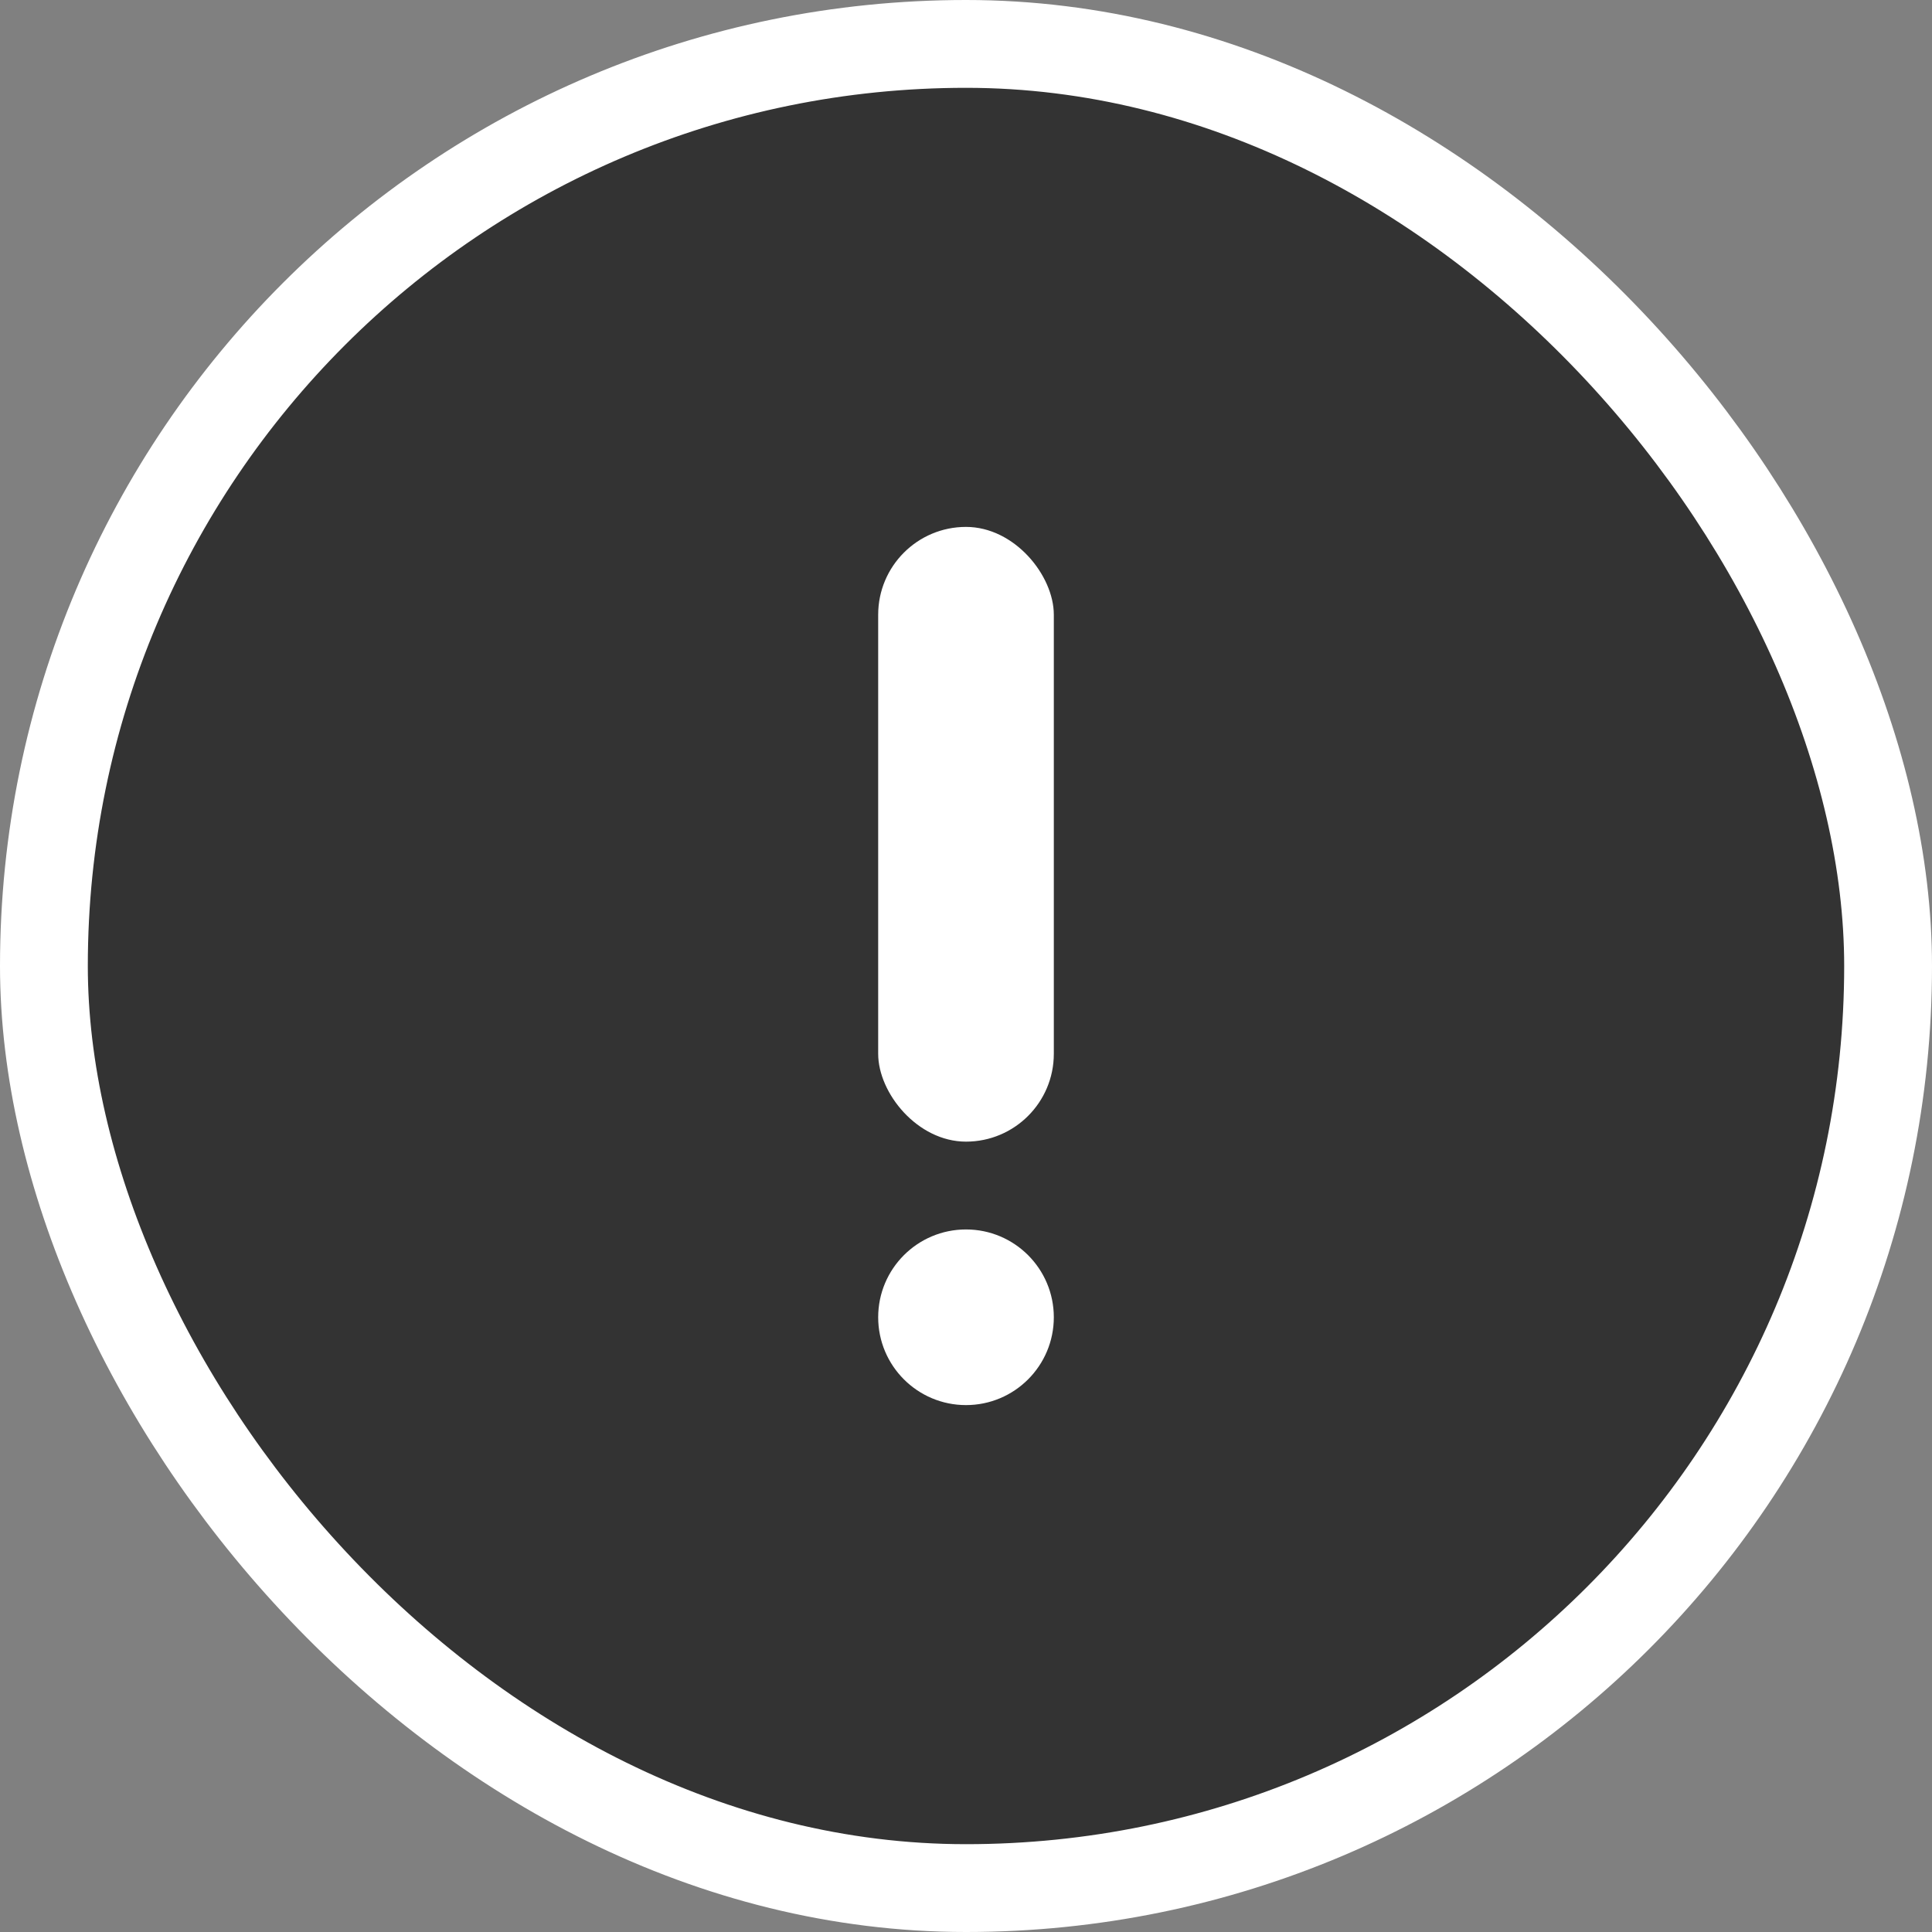 <svg width="22" height="22" viewBox="0 0 22 22" fill="none" xmlns="http://www.w3.org/2000/svg">
    <rect x="0" y="0" width="22" height="22" fill="#808080" stroke="none"/>
    <rect x="0.5" y="0.5" width="21" height="21" rx="10.5" fill="#333333"/>
    <circle cx="11" cy="15" r="1" fill="white"/>
    <rect x="10" y="6" width="2" height="7" rx="1" fill="white"/>
    <rect x="0.5" y="0.5" width="21" height="21" rx="10.5" stroke="white"/>
</svg>
